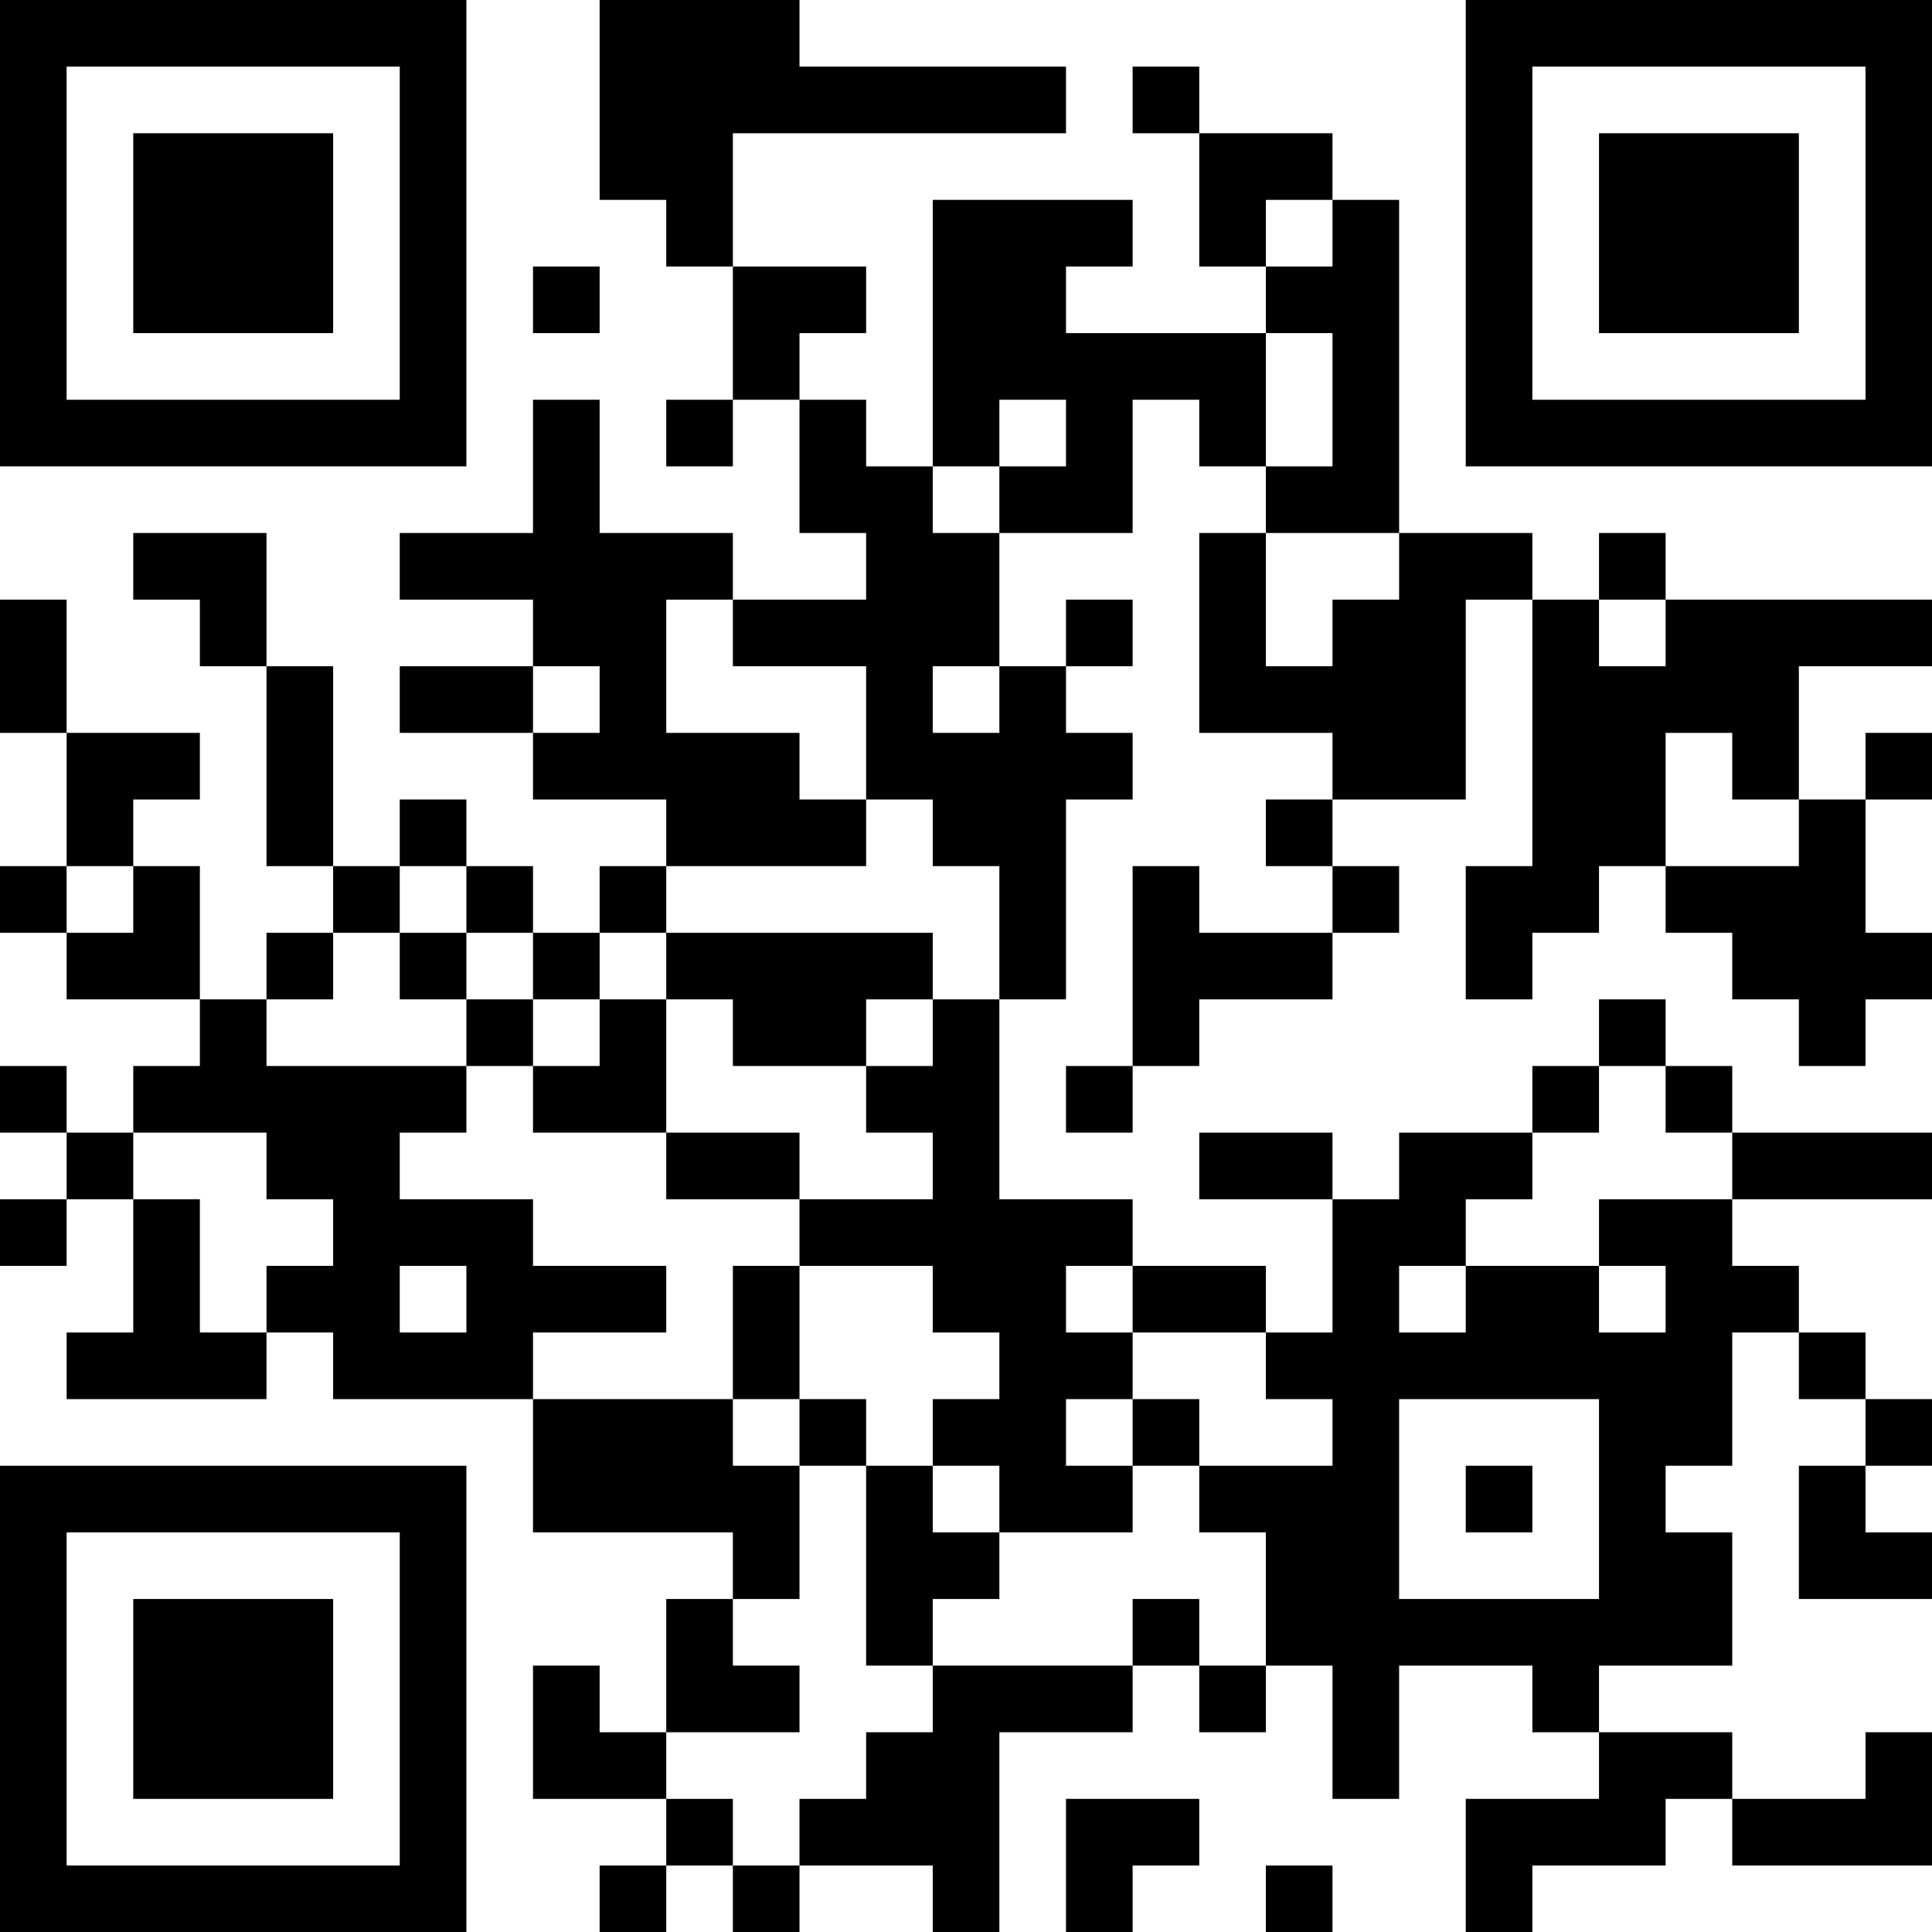 <?xml version="1.0" encoding="UTF-8"?>
<svg xmlns="http://www.w3.org/2000/svg" version="1.1" width="200" height="200" viewBox="0 0 200 200"><rect x="0" y="0" width="200" height="200" fill="#ffffff"/><g transform="scale(6.897)"><g transform="translate(0,0)"><path fill-rule="evenodd" d="M9 0L9 3L10 3L10 4L11 4L11 6L10 6L10 7L11 7L11 6L12 6L12 8L13 8L13 9L11 9L11 8L9 8L9 6L8 6L8 8L6 8L6 9L8 9L8 10L6 10L6 11L8 11L8 12L10 12L10 13L9 13L9 14L8 14L8 13L7 13L7 12L6 12L6 13L5 13L5 10L4 10L4 8L2 8L2 9L3 9L3 10L4 10L4 13L5 13L5 14L4 14L4 15L3 15L3 13L2 13L2 12L3 12L3 11L1 11L1 9L0 9L0 11L1 11L1 13L0 13L0 14L1 14L1 15L3 15L3 16L2 16L2 17L1 17L1 16L0 16L0 17L1 17L1 18L0 18L0 19L1 19L1 18L2 18L2 20L1 20L1 21L4 21L4 20L5 20L5 21L8 21L8 23L11 23L11 24L10 24L10 26L9 26L9 25L8 25L8 27L10 27L10 28L9 28L9 29L10 29L10 28L11 28L11 29L12 29L12 28L14 28L14 29L15 29L15 26L17 26L17 25L18 25L18 26L19 26L19 25L20 25L20 27L21 27L21 25L23 25L23 26L24 26L24 27L22 27L22 29L23 29L23 28L25 28L25 27L26 27L26 28L29 28L29 26L28 26L28 27L26 27L26 26L24 26L24 25L26 25L26 23L25 23L25 22L26 22L26 20L27 20L27 21L28 21L28 22L27 22L27 24L29 24L29 23L28 23L28 22L29 22L29 21L28 21L28 20L27 20L27 19L26 19L26 18L29 18L29 17L26 17L26 16L25 16L25 15L24 15L24 16L23 16L23 17L21 17L21 18L20 18L20 17L18 17L18 18L20 18L20 20L19 20L19 19L17 19L17 18L15 18L15 15L16 15L16 12L17 12L17 11L16 11L16 10L17 10L17 9L16 9L16 10L15 10L15 8L17 8L17 6L18 6L18 7L19 7L19 8L18 8L18 11L20 11L20 12L19 12L19 13L20 13L20 14L18 14L18 13L17 13L17 16L16 16L16 17L17 17L17 16L18 16L18 15L20 15L20 14L21 14L21 13L20 13L20 12L22 12L22 9L23 9L23 13L22 13L22 15L23 15L23 14L24 14L24 13L25 13L25 14L26 14L26 15L27 15L27 16L28 16L28 15L29 15L29 14L28 14L28 12L29 12L29 11L28 11L28 12L27 12L27 10L29 10L29 9L25 9L25 8L24 8L24 9L23 9L23 8L21 8L21 3L20 3L20 2L18 2L18 1L17 1L17 2L18 2L18 4L19 4L19 5L16 5L16 4L17 4L17 3L14 3L14 7L13 7L13 6L12 6L12 5L13 5L13 4L11 4L11 2L16 2L16 1L12 1L12 0ZM19 3L19 4L20 4L20 3ZM8 4L8 5L9 5L9 4ZM19 5L19 7L20 7L20 5ZM15 6L15 7L14 7L14 8L15 8L15 7L16 7L16 6ZM19 8L19 10L20 10L20 9L21 9L21 8ZM10 9L10 11L12 11L12 12L13 12L13 13L10 13L10 14L9 14L9 15L8 15L8 14L7 14L7 13L6 13L6 14L5 14L5 15L4 15L4 16L7 16L7 17L6 17L6 18L8 18L8 19L10 19L10 20L8 20L8 21L11 21L11 22L12 22L12 24L11 24L11 25L12 25L12 26L10 26L10 27L11 27L11 28L12 28L12 27L13 27L13 26L14 26L14 25L17 25L17 24L18 24L18 25L19 25L19 23L18 23L18 22L20 22L20 21L19 21L19 20L17 20L17 19L16 19L16 20L17 20L17 21L16 21L16 22L17 22L17 23L15 23L15 22L14 22L14 21L15 21L15 20L14 20L14 19L12 19L12 18L14 18L14 17L13 17L13 16L14 16L14 15L15 15L15 13L14 13L14 12L13 12L13 10L11 10L11 9ZM24 9L24 10L25 10L25 9ZM8 10L8 11L9 11L9 10ZM14 10L14 11L15 11L15 10ZM25 11L25 13L27 13L27 12L26 12L26 11ZM1 13L1 14L2 14L2 13ZM6 14L6 15L7 15L7 16L8 16L8 17L10 17L10 18L12 18L12 17L10 17L10 15L11 15L11 16L13 16L13 15L14 15L14 14L10 14L10 15L9 15L9 16L8 16L8 15L7 15L7 14ZM24 16L24 17L23 17L23 18L22 18L22 19L21 19L21 20L22 20L22 19L24 19L24 20L25 20L25 19L24 19L24 18L26 18L26 17L25 17L25 16ZM2 17L2 18L3 18L3 20L4 20L4 19L5 19L5 18L4 18L4 17ZM6 19L6 20L7 20L7 19ZM11 19L11 21L12 21L12 22L13 22L13 25L14 25L14 24L15 24L15 23L14 23L14 22L13 22L13 21L12 21L12 19ZM17 21L17 22L18 22L18 21ZM21 21L21 24L24 24L24 21ZM22 22L22 23L23 23L23 22ZM16 27L16 29L17 29L17 28L18 28L18 27ZM19 28L19 29L20 29L20 28ZM0 0L0 7L7 7L7 0ZM1 1L1 6L6 6L6 1ZM2 2L2 5L5 5L5 2ZM22 0L22 7L29 7L29 0ZM23 1L23 6L28 6L28 1ZM24 2L24 5L27 5L27 2ZM0 22L0 29L7 29L7 22ZM1 23L1 28L6 28L6 23ZM2 24L2 27L5 27L5 24Z" fill="#000000"/></g></g></svg>
